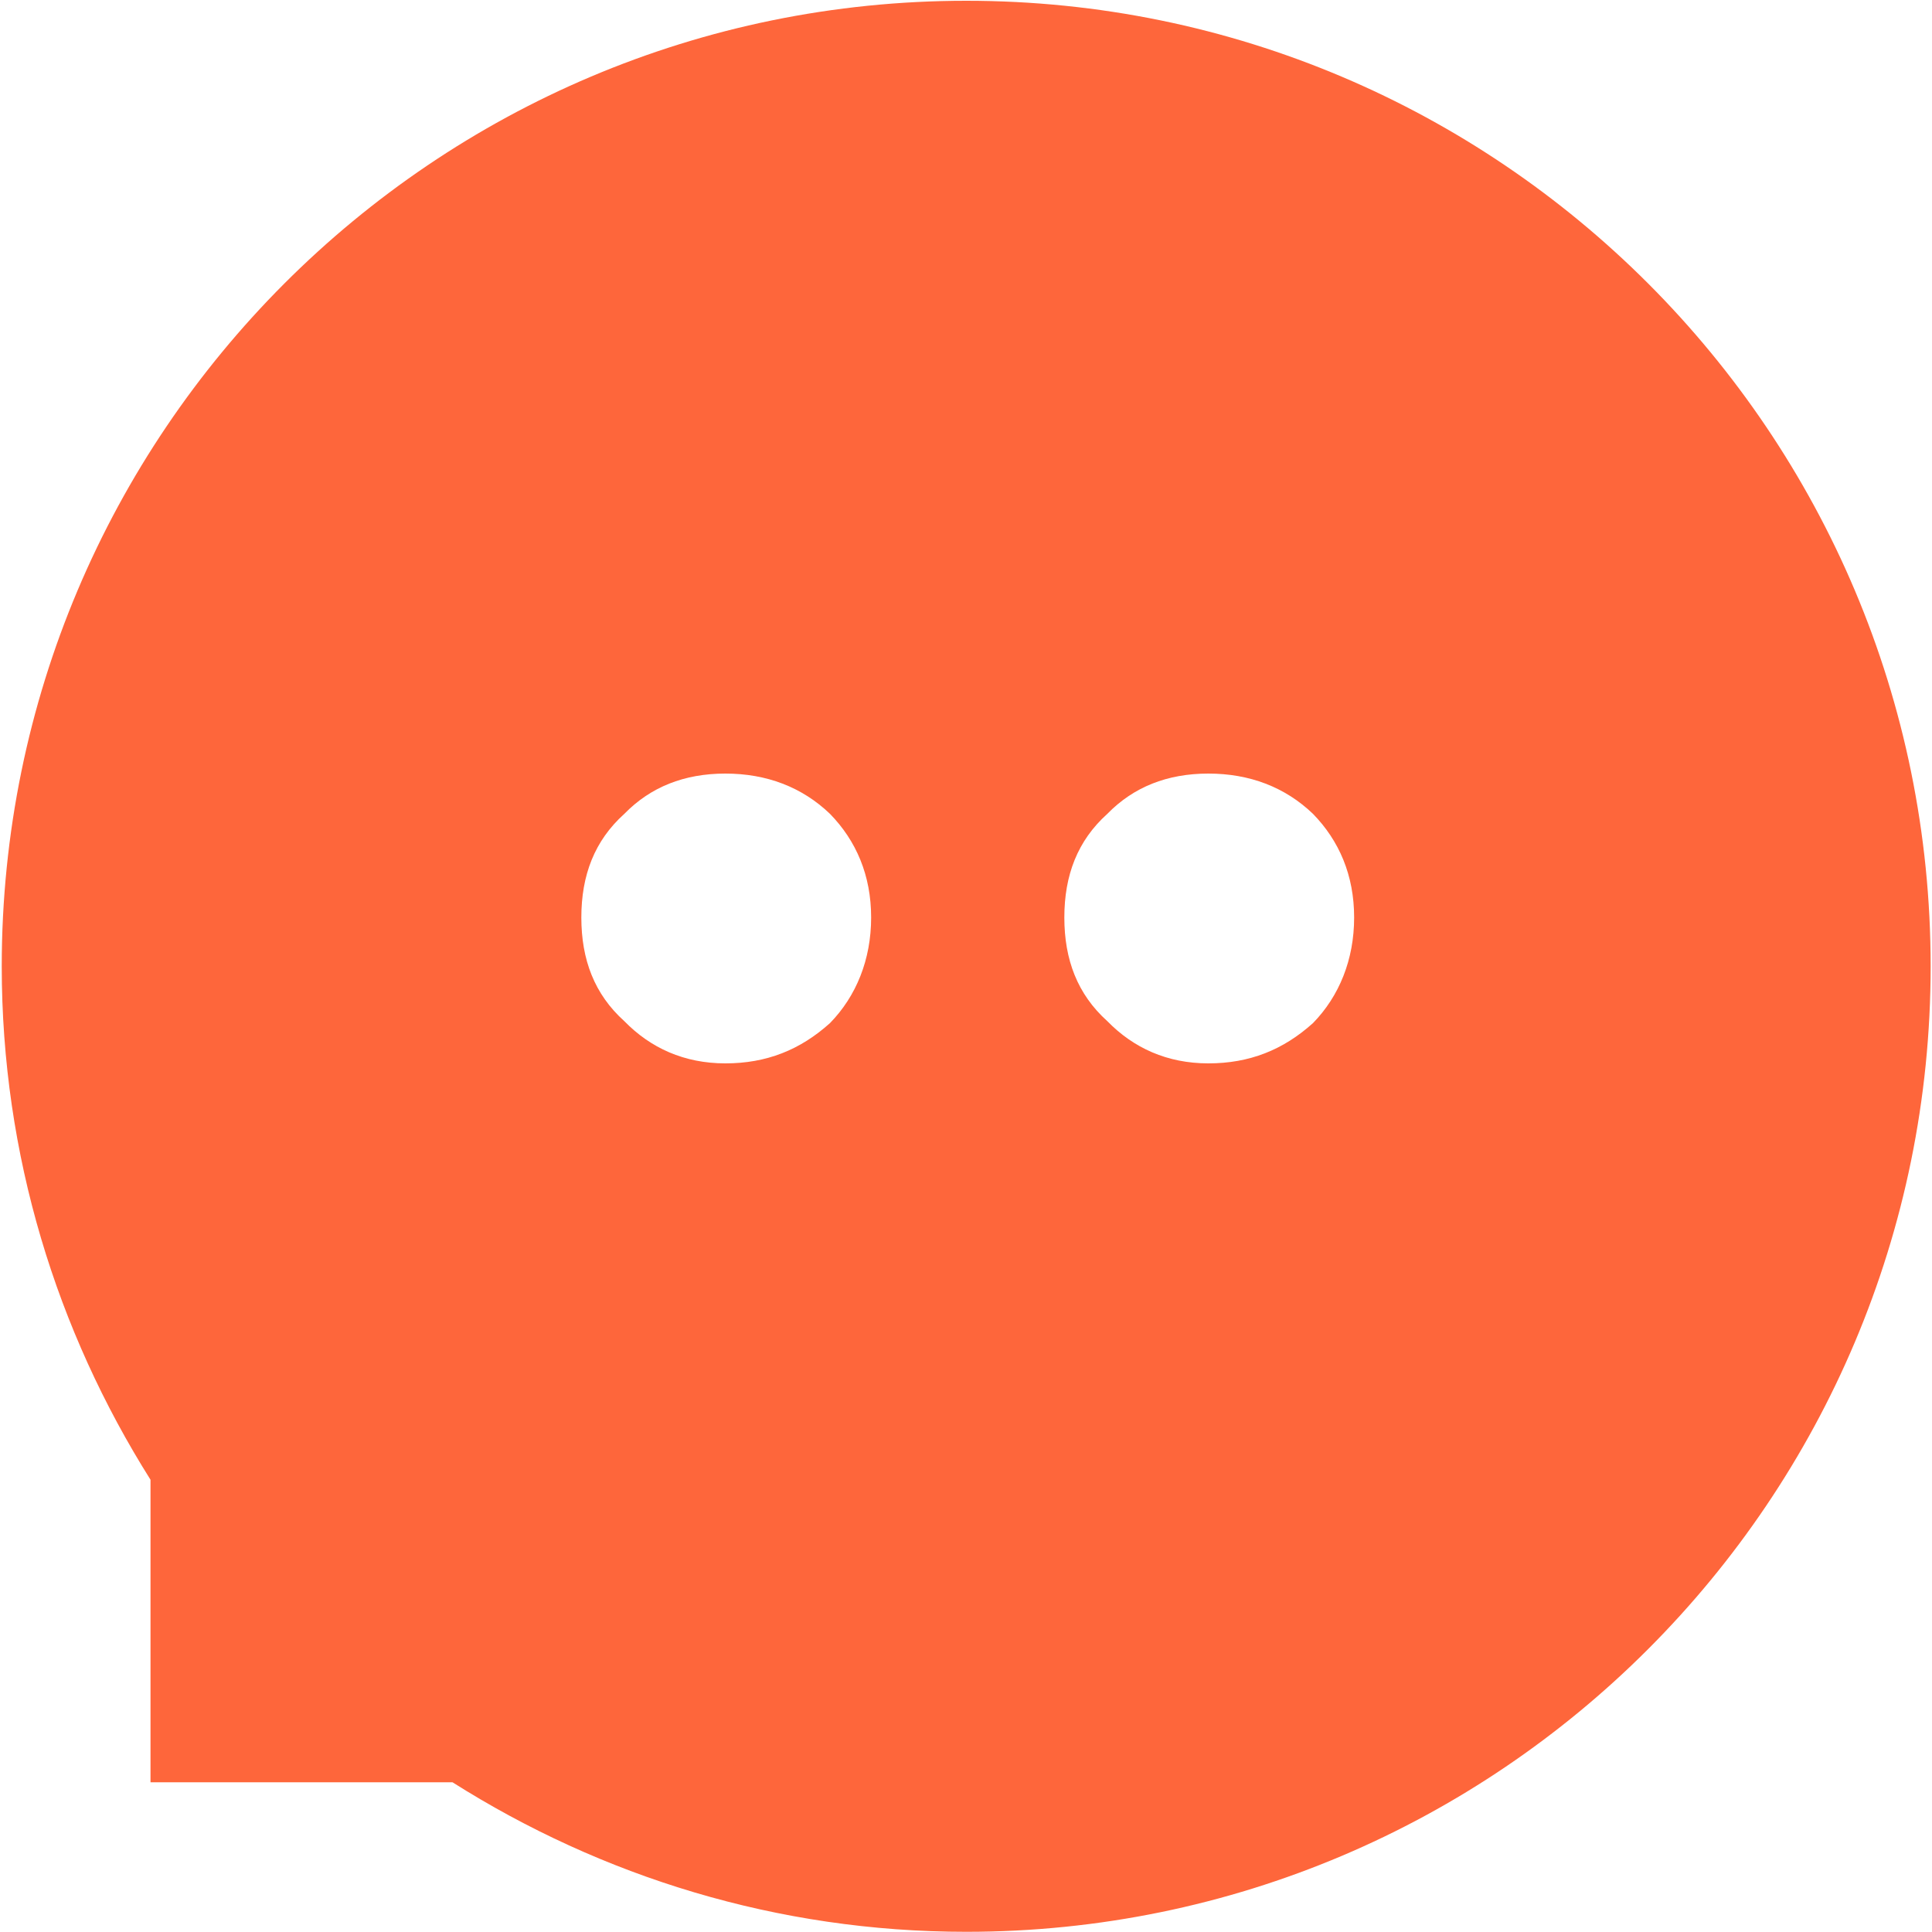 <?xml version="1.0" encoding="UTF-8"?>
<svg width="20px" height="20px" viewBox="0 0 20 20" version="1.1" xmlns="http://www.w3.org/2000/svg" xmlns:xlink="http://www.w3.org/1999/xlink">
    <!-- Generator: Sketch 41.2 (35397) - http://www.bohemiancoding.com/sketch -->
    <title>Shape</title>
    <desc>Created with Sketch.</desc>
    <defs></defs>
    <g id="Symbols" stroke="none" stroke-width="1" fill="none" fill-rule="evenodd">
        <g id="icon/tab/预约-选中" fill="#FE663B">
            <g id="气泡-(2)">
                <g id="Group">
                    <path d="M0.018,10.003 C0.018,11.959 0.588,13.778 1.558,15.318 L1.558,18.45 L4.684,18.45 C6.225,19.425 8.045,19.998 10.003,19.998 C15.517,19.998 19.986,15.523 19.986,10.003 C19.986,4.483 15.517,0.008 10.003,0.008 C4.49,0.008 0.018,4.483 0.018,10.003 Z M7.509,8.008 C7.083,8.008 6.734,8.147 6.463,8.425 C6.154,8.703 6.018,9.061 6.018,9.498 C6.018,9.935 6.154,10.293 6.463,10.571 C6.734,10.849 7.083,11.008 7.509,11.008 C7.934,11.008 8.283,10.869 8.592,10.591 C8.863,10.313 9.018,9.935 9.018,9.498 C9.018,9.061 8.863,8.703 8.592,8.425 C8.302,8.147 7.934,8.008 7.509,8.008 Z M12.509,8.008 C12.083,8.008 11.734,8.147 11.463,8.425 C11.154,8.703 11.018,9.061 11.018,9.498 C11.018,9.935 11.154,10.293 11.463,10.571 C11.734,10.849 12.083,11.008 12.509,11.008 C12.934,11.008 13.283,10.869 13.592,10.591 C13.863,10.313 14.018,9.935 14.018,9.498 C14.018,9.061 13.863,8.703 13.592,8.425 C13.302,8.147 12.934,8.008 12.509,8.008 Z" id="Shape"></path>
                </g>
            </g>
        </g>
    </g>
</svg>